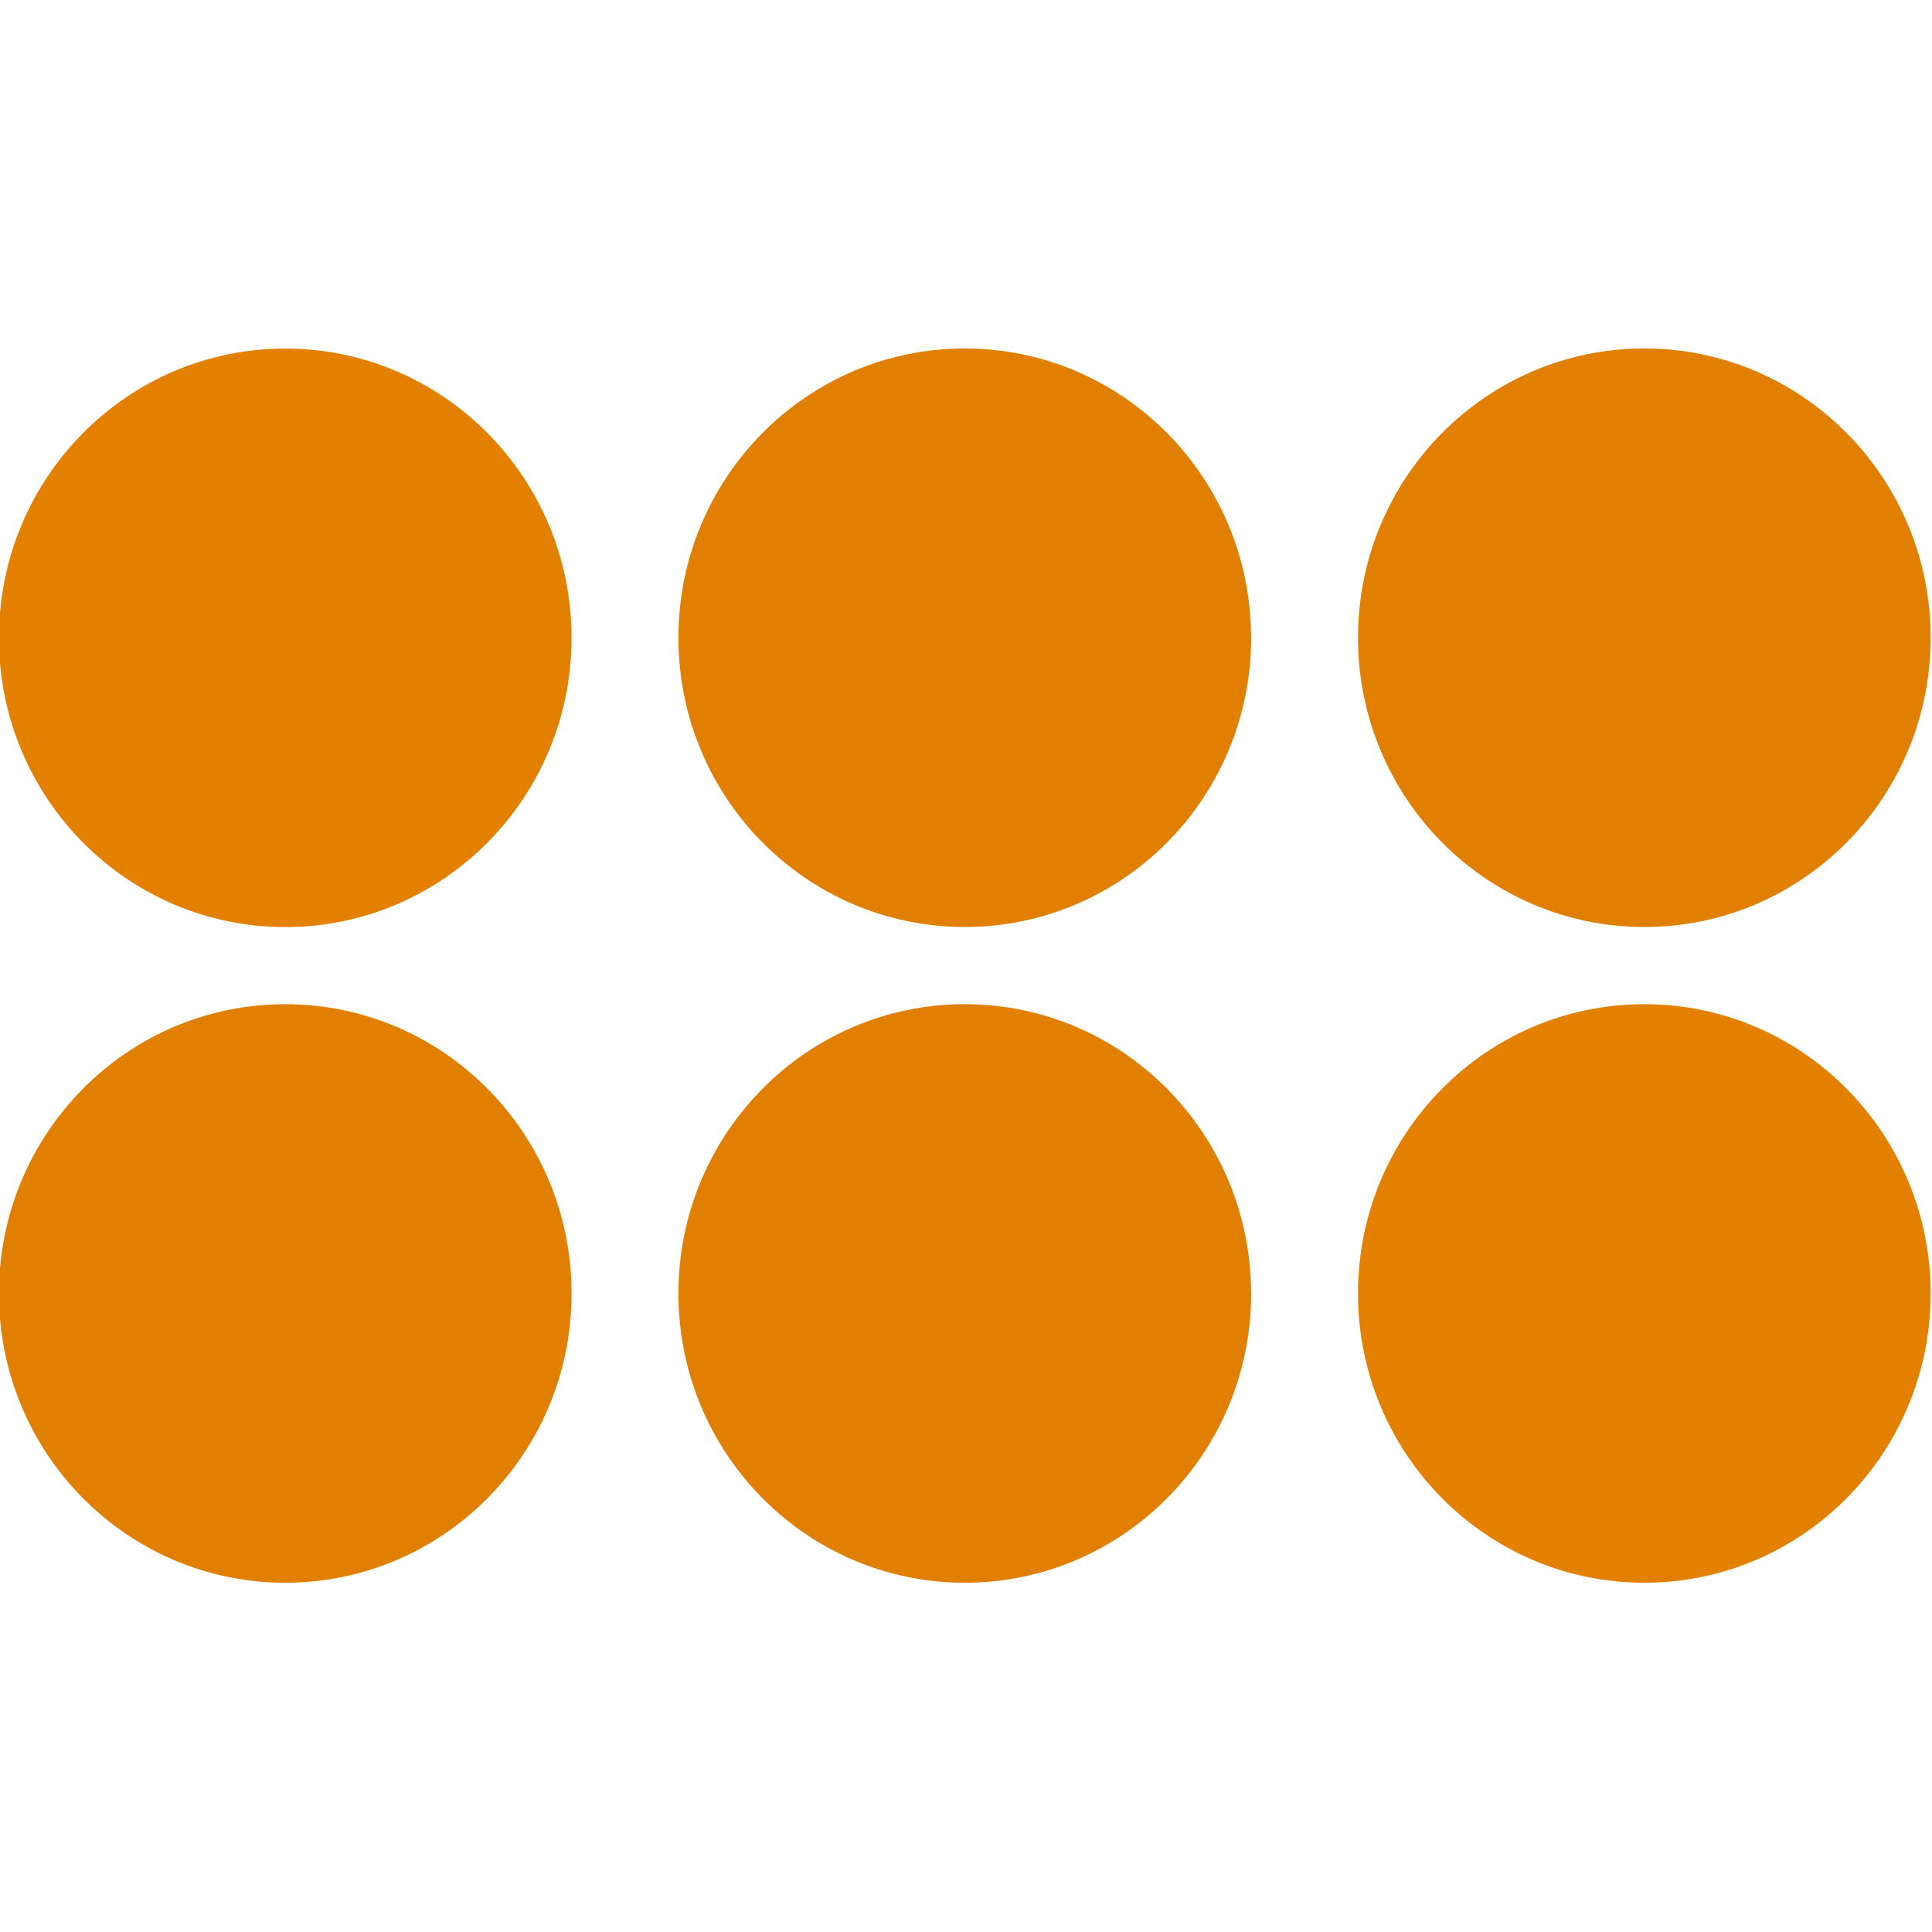 <?xml version="1.0" encoding="UTF-8" standalone="no"?>
<svg
   xmlns:dc="http://purl.org/dc/elements/1.1/"
   xmlns:cc="http://creativecommons.org/ns#"
   xmlns:rdf="http://www.w3.org/1999/02/22-rdf-syntax-ns#"
   xmlns:svg="http://www.w3.org/2000/svg"
   xmlns="http://www.w3.org/2000/svg"
   xmlns:sodipodi="http://sodipodi.sourceforge.net/DTD/sodipodi-0.dtd"
   xmlns:inkscape="http://www.inkscape.org/namespaces/inkscape"
   width="64"
   height="64"
   viewBox="0 0 64 64"
   version="1.1"
   id="svg16"
   sodipodi:docname="powerdns-icon.svg"
   inkscape:version="0.92.3 (2405546, 2018-03-11)">
  <defs
     id="defs20" />
  <sodipodi:namedview
     pagecolor="#ffffff"
     bordercolor="#666666"
     borderopacity="1"
     objecttolerance="10"
     gridtolerance="10"
     guidetolerance="10"
     inkscape:pageopacity="0"
     inkscape:pageshadow="2"
     inkscape:window-width="1920"
     inkscape:window-height="1001"
     id="namedview18"
     showgrid="false"
     inkscape:zoom="1.7744361"
     inkscape:cx="75"
     inkscape:cy="66.5"
     inkscape:window-x="-9"
     inkscape:window-y="-9"
     inkscape:window-maximized="1"
     inkscape:current-layer="svg16" />
  <title
     id="title2">powerdns</title>
  <g
     id="g837"
     transform="matrix(3.149,0,0,3.149,-279.676,-62.348)">
    <path
       d="m 94.827,26.509 c 0,1.681 -1.349,3.043 -3.012,3.043 -1.664,0 -3.012,-1.363 -3.012,-3.043 0,-1.68 1.348,-3.043 3.012,-3.043 1.664,0 3.012,1.363 3.012,3.043 z"
       id="path4"
       inkscape:connector-curvature="0"
       style="fill:#e38000;fill-rule:evenodd;stroke-width:0.66" />
    <path
       d="m 94.827,33.407 c 0,1.68 -1.349,3.042 -3.012,3.042 -1.664,0 -3.012,-1.362 -3.012,-3.043 0,-1.68 1.348,-3.043 3.012,-3.043 1.664,0 3.012,1.363 3.012,3.043 z m 7.149,-6.899 c 0,1.681 -1.349,3.043 -3.013,3.043 -1.664,0 -3.012,-1.363 -3.012,-3.043 0,-1.68 1.349,-3.043 3.012,-3.043 1.664,0 3.012,1.363 3.012,3.043 z m 0,6.899 c 0,1.68 -1.349,3.042 -3.013,3.042 -1.664,0 -3.012,-1.362 -3.012,-3.043 0,-1.68 1.349,-3.043 3.012,-3.043 1.664,0 3.012,1.363 3.012,3.043 z m 7.148,-6.899 c 0,1.681 -1.348,3.043 -3.012,3.043 -1.664,0 -3.012,-1.363 -3.012,-3.043 0,-1.68 1.348,-3.043 3.012,-3.043 1.664,0 3.012,1.363 3.012,3.043 z"
       id="path6"
       inkscape:connector-curvature="0"
       style="fill:#e17f03;fill-rule:evenodd;stroke-width:0.66" />
    <path
       d="m 109.124,33.407 c 0,1.68 -1.348,3.042 -3.012,3.042 -1.664,0 -3.012,-1.362 -3.012,-3.043 0,-1.68 1.348,-3.043 3.012,-3.043 1.664,0 3.012,1.363 3.012,3.043 z"
       id="path8"
       inkscape:connector-curvature="0"
       style="fill:#e38000;fill-rule:evenodd;stroke-width:0.66" />
  </g>
</svg>

